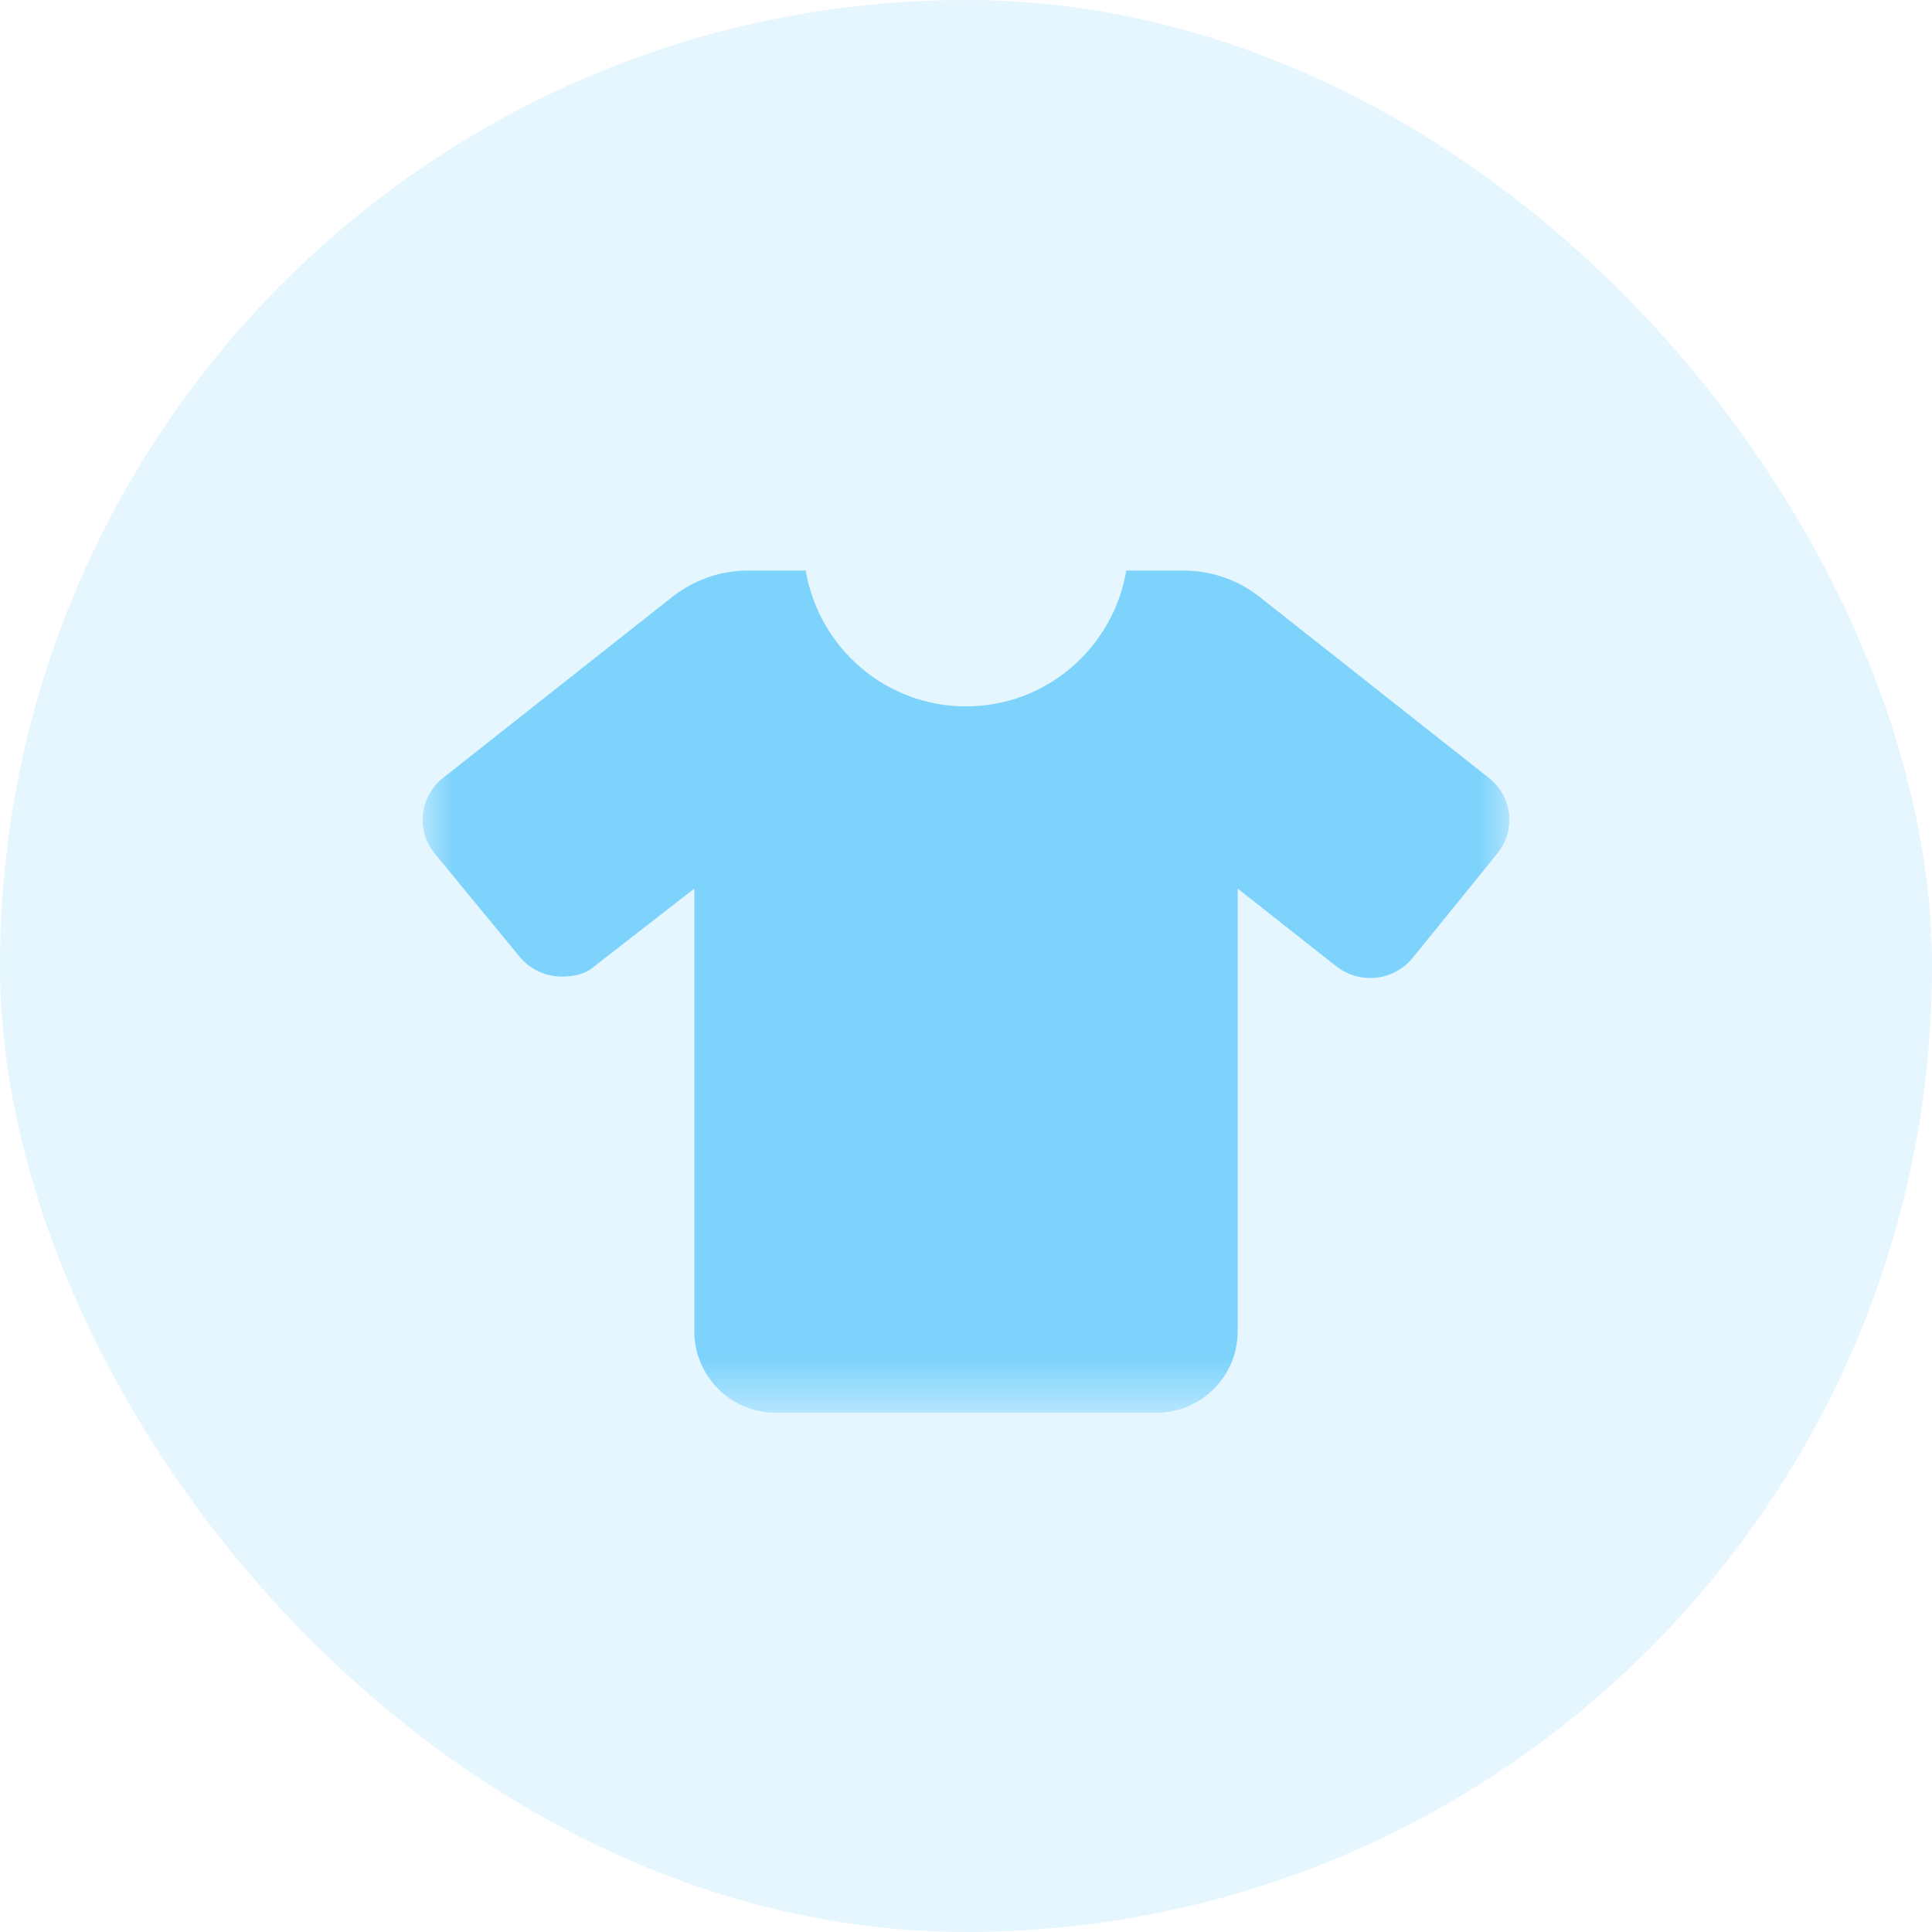 <svg width="32" height="32" viewBox="0 0 32 32" fill="none" xmlns="http://www.w3.org/2000/svg">
<rect width="32" height="32" rx="16" fill="#7DD3FC" fill-opacity="0.2"/>
<mask id="mask0_1595_687" style="mask-type:luminance" maskUnits="userSpaceOnUse" x="7" y="9" width="18" height="15">
<path d="M25 9H7V23.4H25V9Z" fill="white"/>
</mask>
<g mask="url(#mask0_1595_687)">
<path d="M25 13.579C25 13.773 24.936 13.969 24.803 14.133L23.398 15.866C23.22 16.085 22.958 16.199 22.694 16.199C22.497 16.199 22.299 16.136 22.133 16.005L20.5 14.718V22.05C20.5 22.796 19.896 23.4 19.15 23.4H12.85C12.105 23.4 11.5 22.795 11.5 22.05V14.718L9.843 16.006C9.701 16.135 9.503 16.175 9.306 16.175C9.042 16.175 8.78 16.061 8.602 15.841L7.197 14.133C7.064 13.97 7 13.773 7 13.579C7 13.318 7.116 13.06 7.338 12.885L11.135 9.887C11.494 9.604 11.942 9.45 12.375 9.45H13.345C13.562 10.726 14.664 11.7 16 11.7C17.336 11.7 18.439 10.726 18.655 9.45H19.6C20.06 9.45 20.506 9.604 20.865 9.888L24.662 12.886C24.885 13.061 25 13.32 25 13.579Z" fill="#7DD3FC"/>
</g>
</svg>
